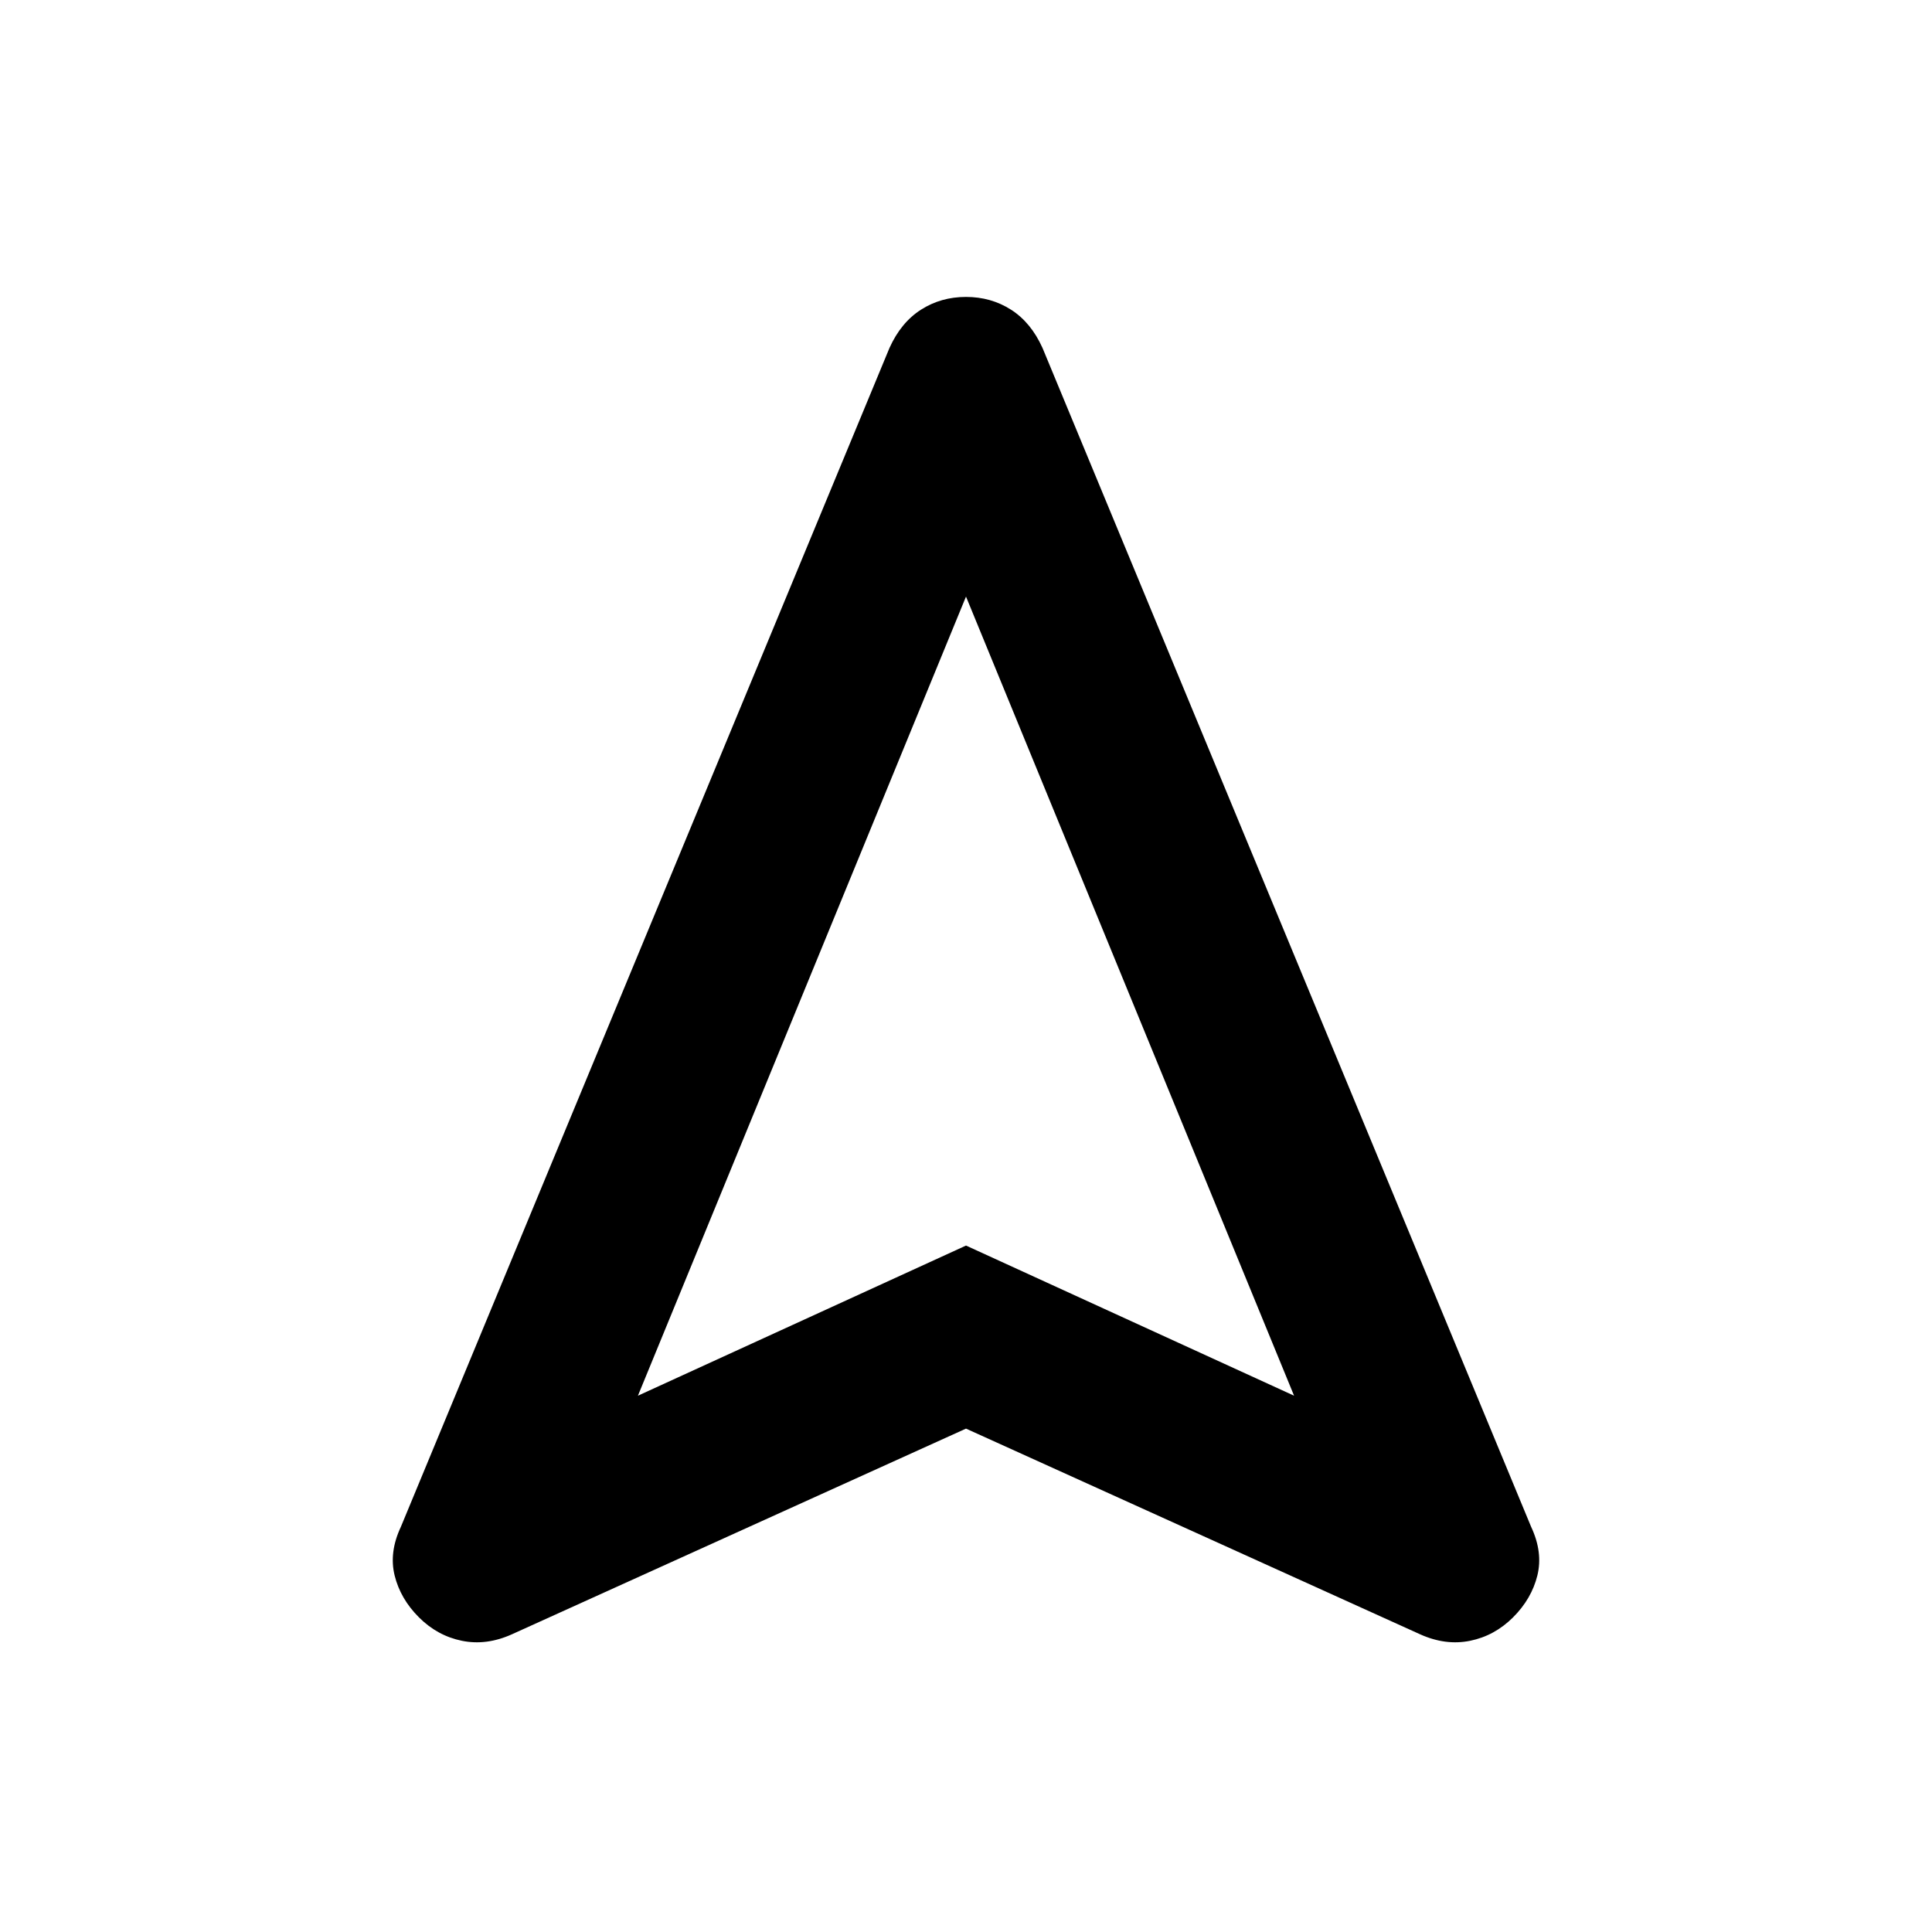 <svg xmlns="http://www.w3.org/2000/svg" height="20" viewBox="0 -960 960 960" width="20"><path d="m480-250.13-225.63 102.2q-12.67 5.71-24.85 3.23-12.17-2.47-21.37-11.67-9.19-9.19-12.05-20.75-2.86-11.55 3.1-24.23l242.78-585.76q5.72-12.67 15.65-19.01 9.94-6.34 22.37-6.34 12.43 0 22.37 6.34 9.93 6.34 15.65 19.01L760.8-201.35q5.96 12.68 3.1 24.23-2.86 11.56-12.05 20.75-9.2 9.2-21.37 11.67-12.18 2.48-24.85-3.23L480-250.13Zm-163.02-16.35L480-341.09l163.02 74.61L480-663.56 316.98-266.48ZM480-341.09Z"/></svg>